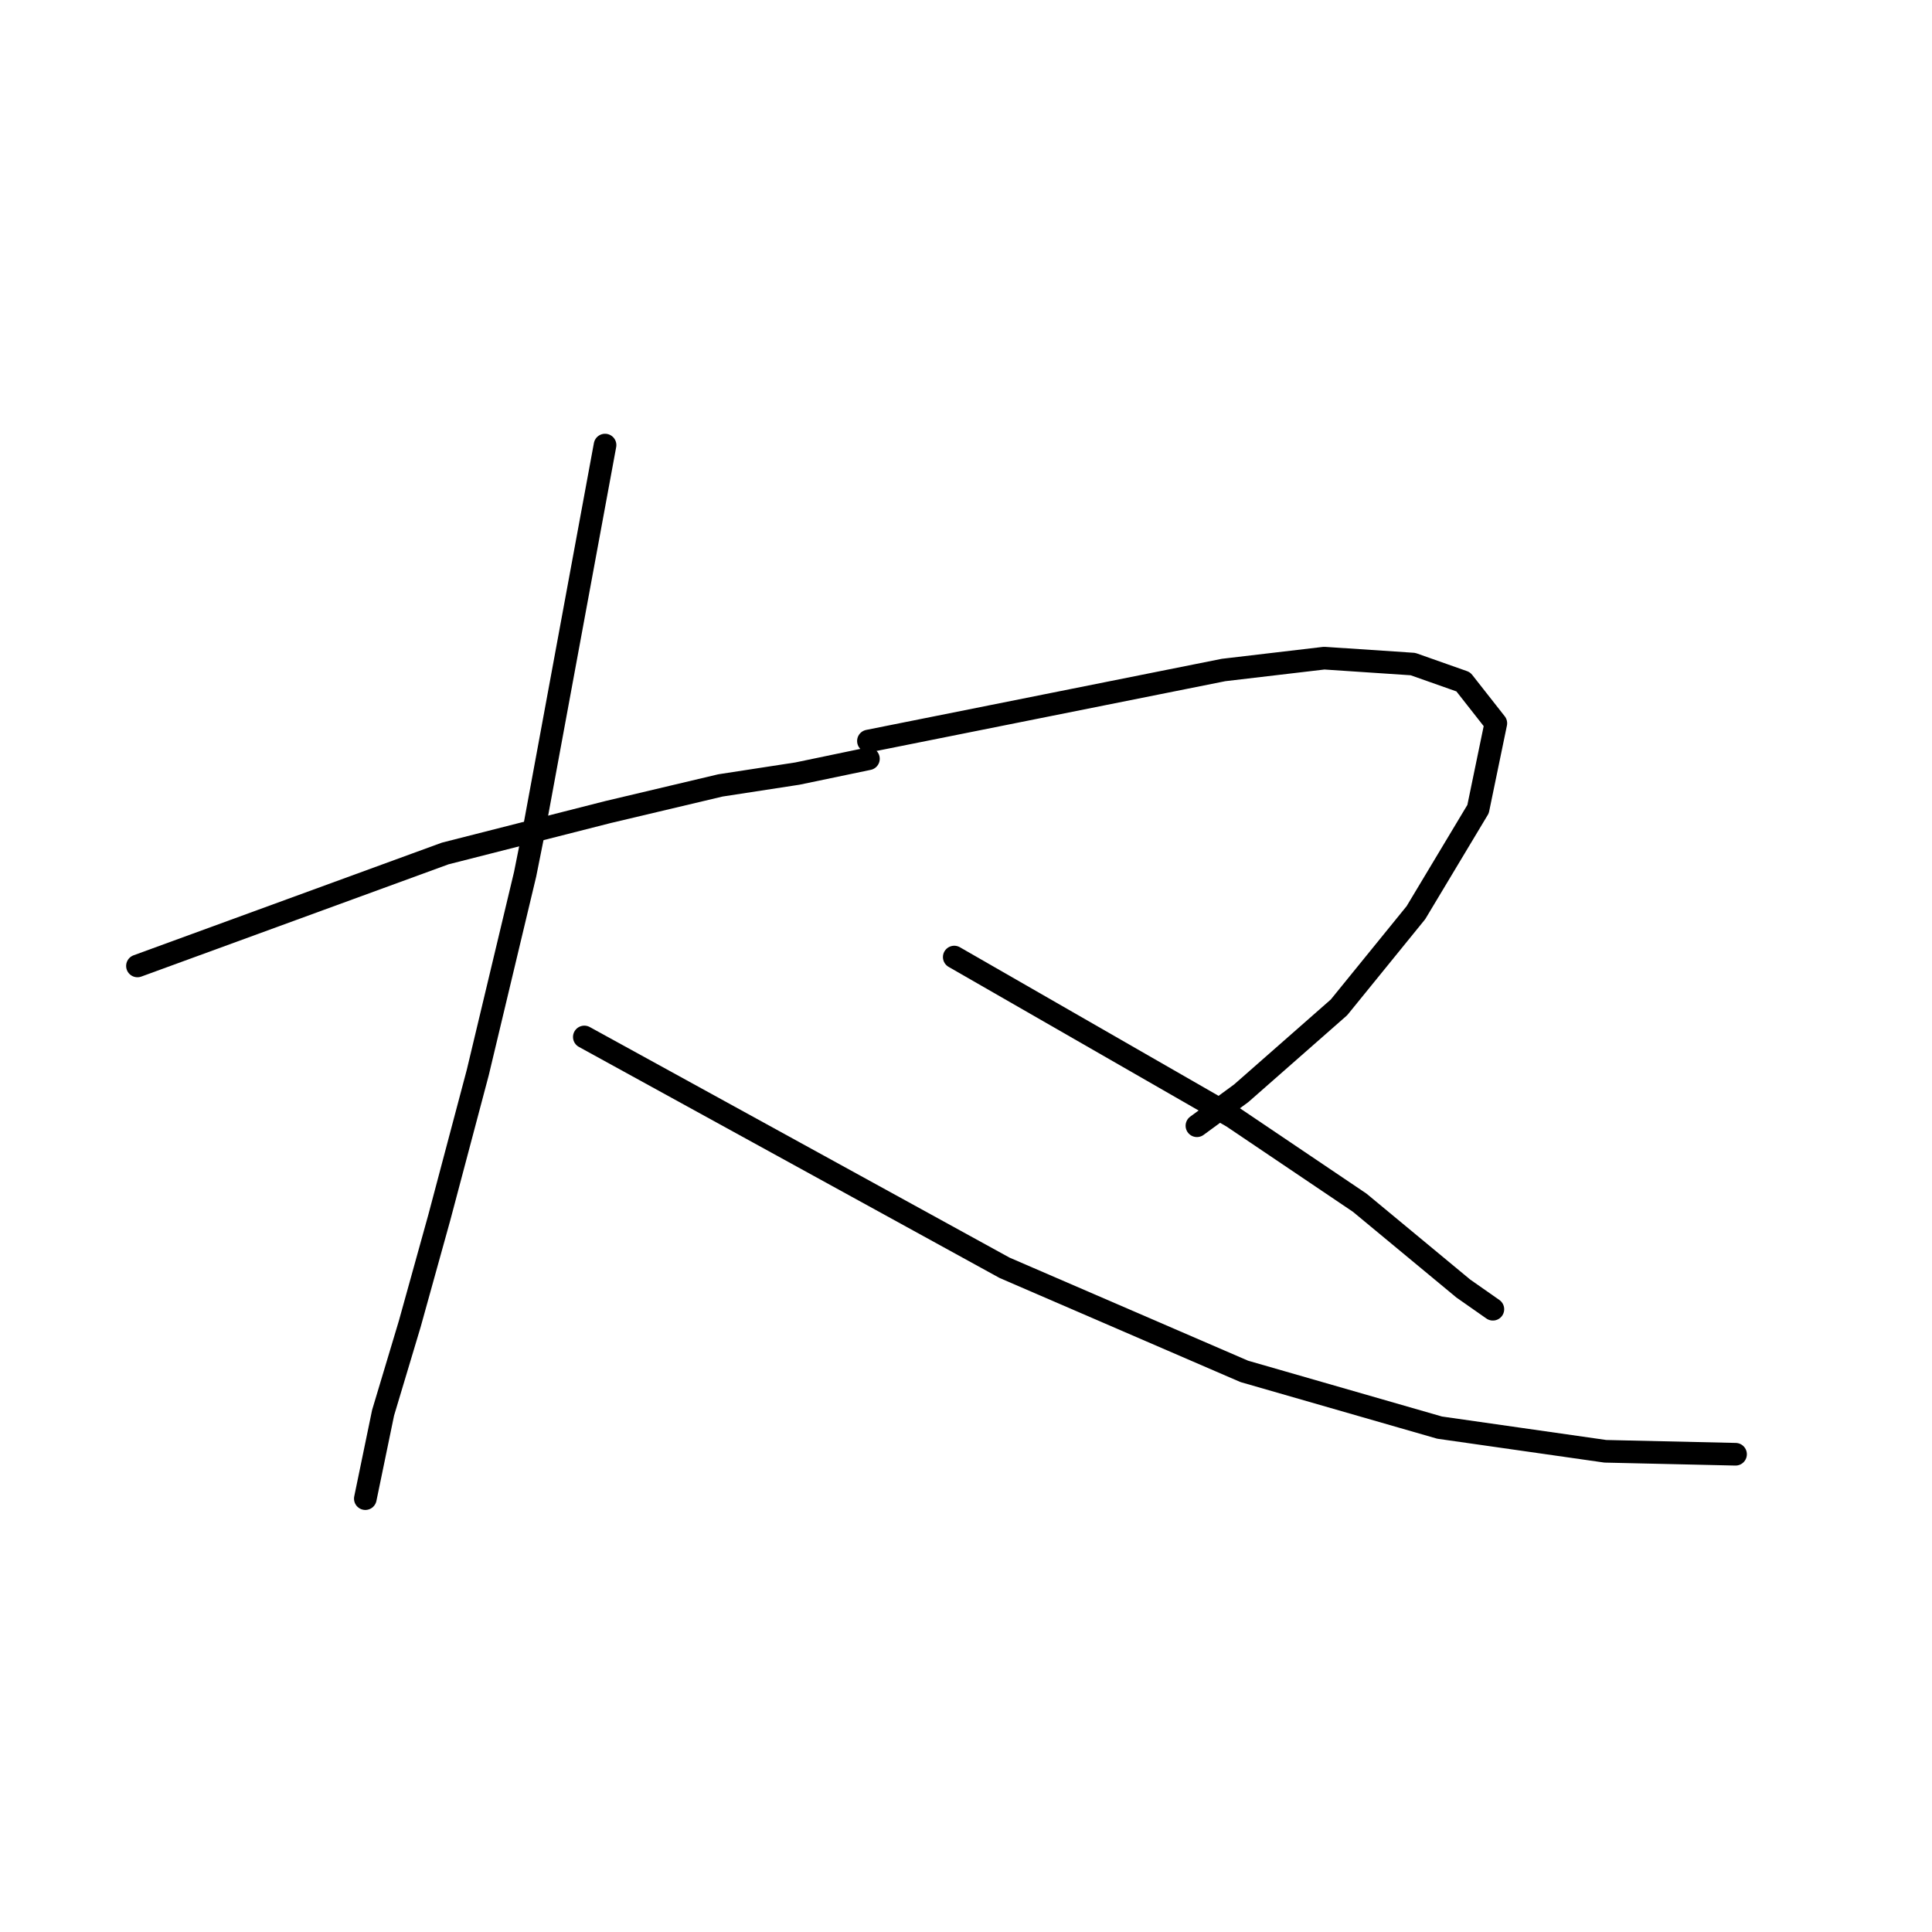 <?xml version="1.0" standalone="no"?>
    <svg width="256" height="256" xmlns="http://www.w3.org/2000/svg" version="1.1">
    <polyline stroke="black" stroke-width="3" stroke-linecap="round" fill="transparent" stroke-linejoin="round" points="18.213 127.992 38.604 120.541 58.995 113.09 80.563 107.601 95.464 104.071 105.66 102.503 115.071 100.542 115.071 100.542 " />
        <polyline stroke="black" stroke-width="3" stroke-linecap="round" fill="transparent" stroke-linejoin="round" points="80.171 58.975 75.465 84.464 70.76 109.953 69.583 115.835 63.309 142.109 58.211 161.324 54.29 175.441 50.76 187.205 48.408 198.577 48.408 198.577 " />
        <polyline stroke="black" stroke-width="3" stroke-linecap="round" fill="transparent" stroke-linejoin="round" points="77.426 137.403 105.268 152.697 133.11 167.99 164.873 181.715 190.755 189.166 212.715 192.303 229.969 192.695 229.969 192.695 " />
        <polyline stroke="black" stroke-width="3" stroke-linecap="round" fill="transparent" stroke-linejoin="round" points="115.071 98.189 138.6 93.483 162.128 88.778 175.461 87.209 187.225 87.993 193.892 90.346 198.205 95.836 195.852 107.208 187.617 120.933 177.422 133.482 164.481 144.854 158.599 149.167 158.599 149.167 " />
        <polyline stroke="black" stroke-width="3" stroke-linecap="round" fill="transparent" stroke-linejoin="round" points="126.443 126.815 144.874 137.403 163.305 147.991 180.167 159.363 193.892 170.735 197.813 173.48 197.813 173.48 " />
        </svg>